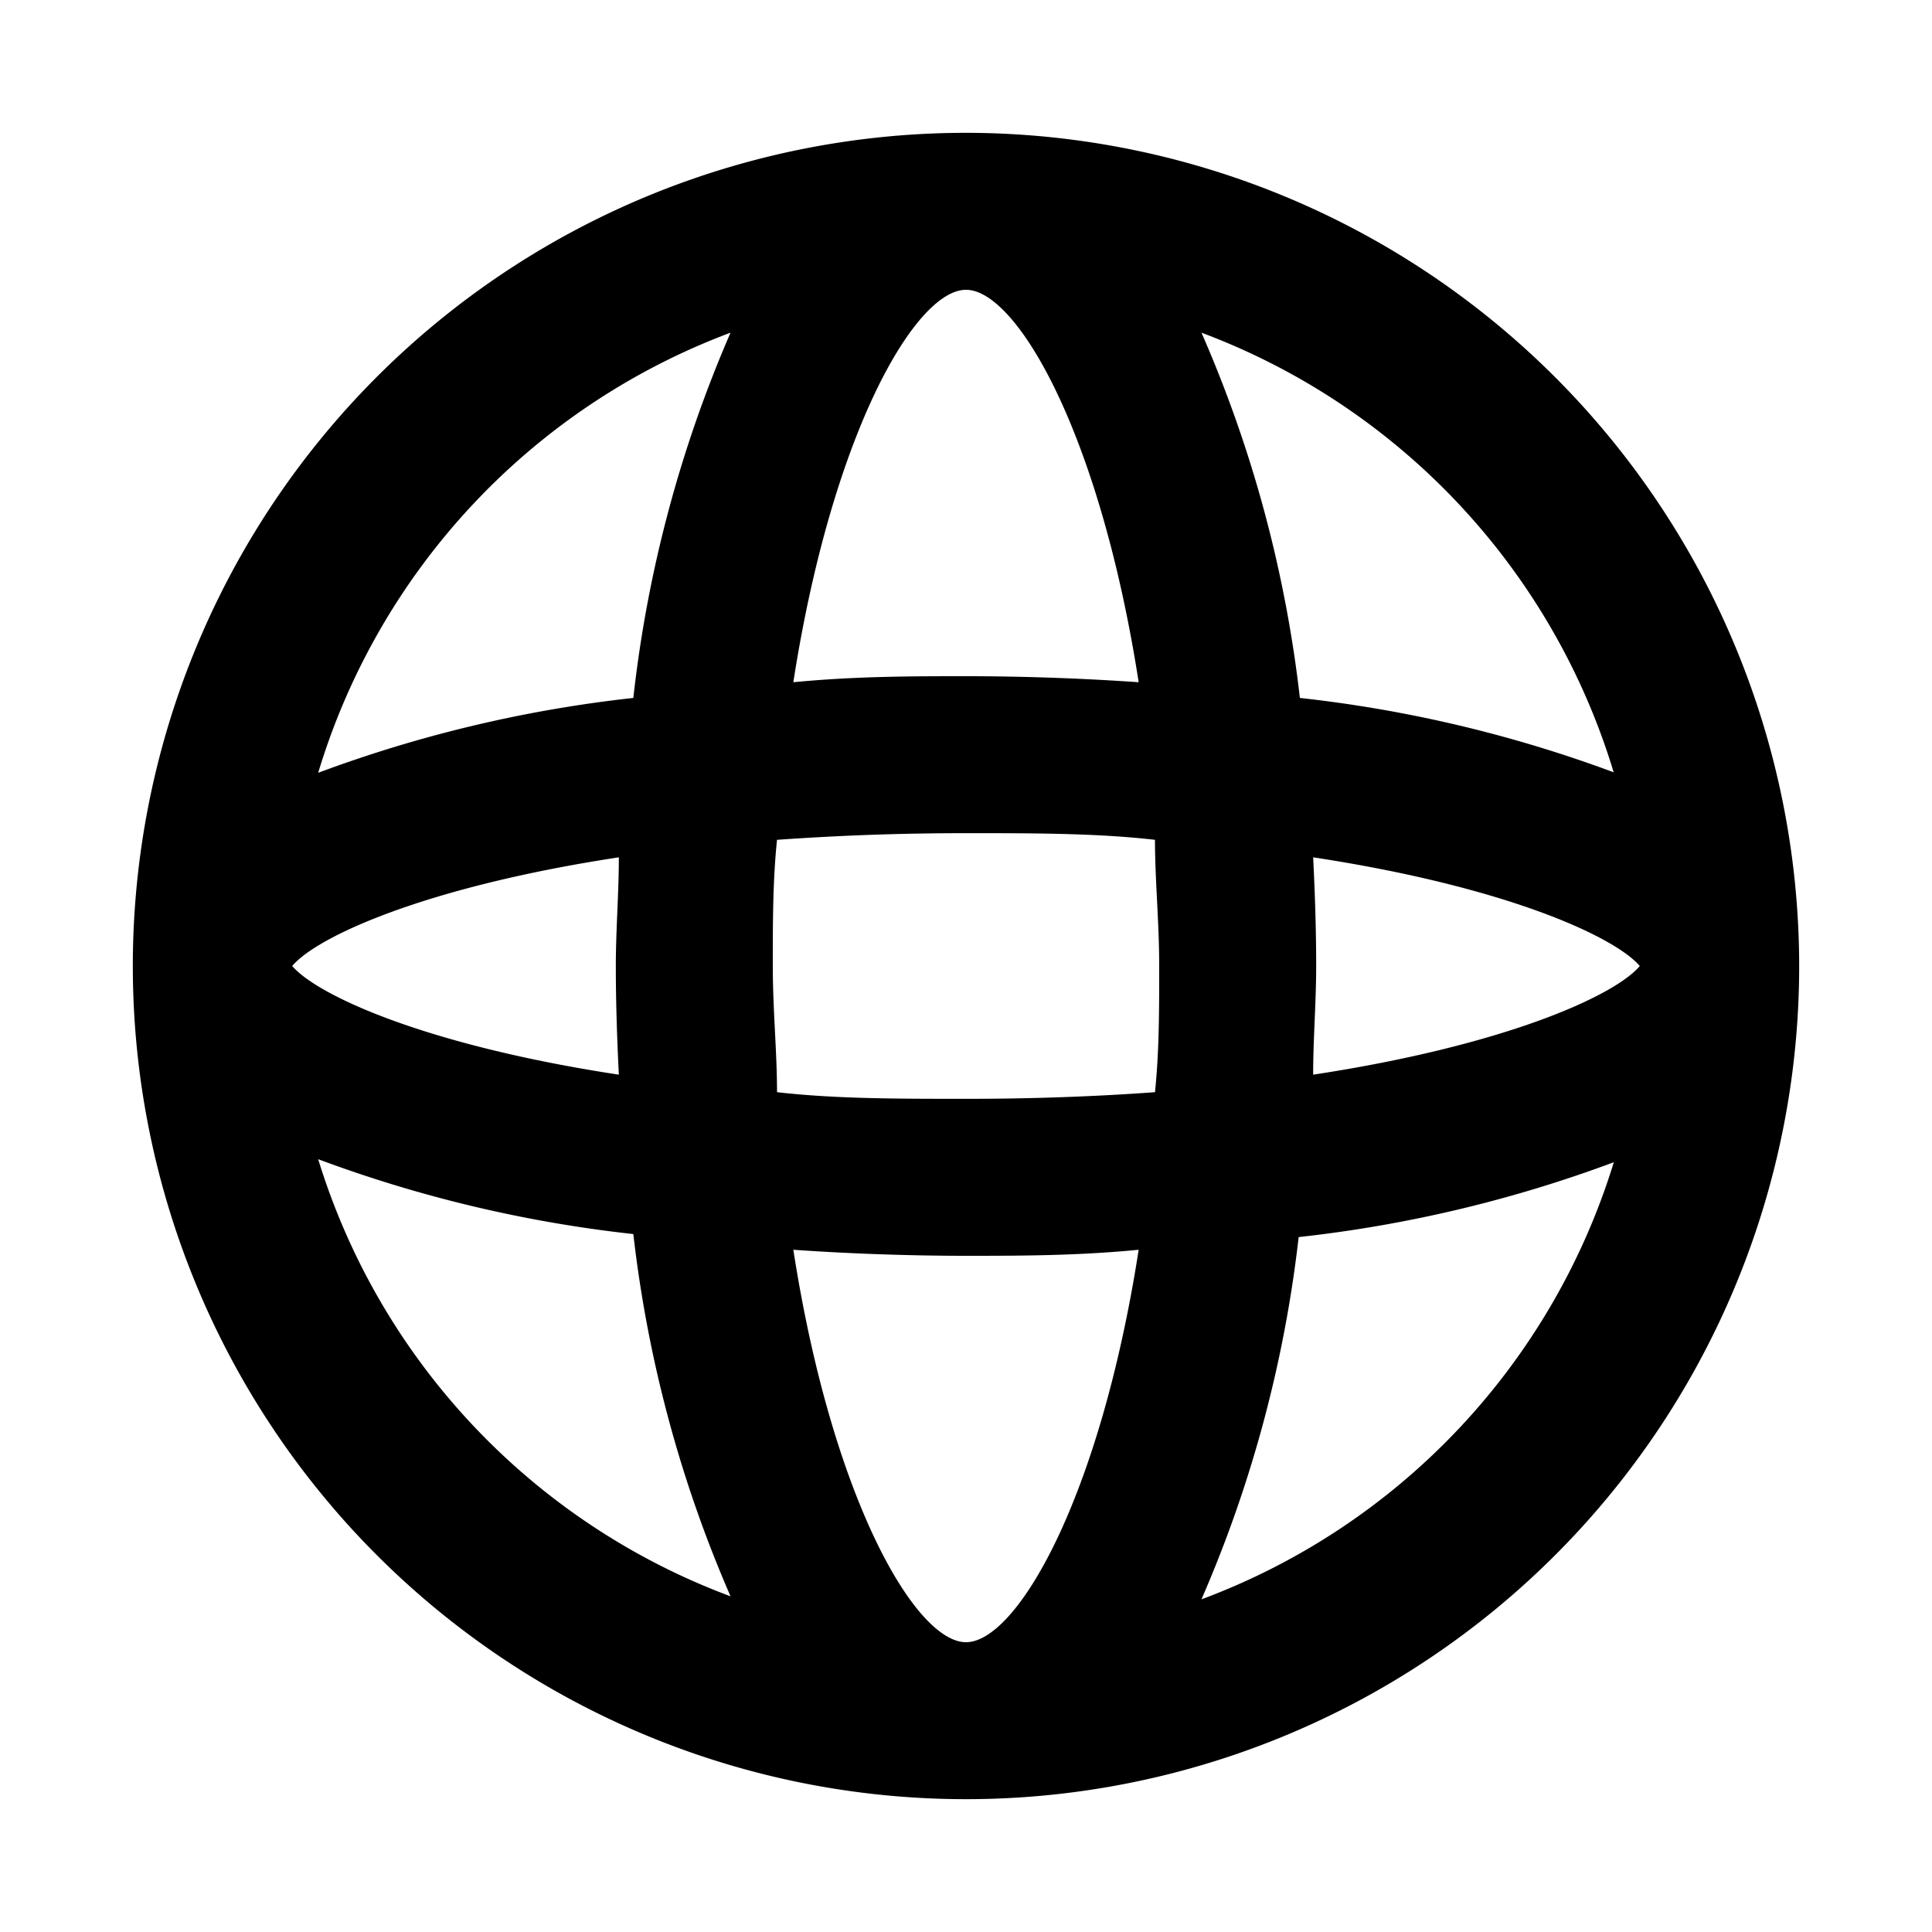 <?xml version="1.0" standalone="no"?><!DOCTYPE svg PUBLIC "-//W3C//DTD SVG 1.1//EN" "http://www.w3.org/Graphics/SVG/1.1/DTD/svg11.dtd"><svg class="icon" width="32px" height="32.00px" viewBox="0 0 1024 1024" version="1.1" xmlns="http://www.w3.org/2000/svg"><path d="M512 70.4A441.6 441.6 0 1 0 953.6 512 441.92 441.92 0 0 0 512 70.4z m0 800c-26.88 0-71.04-76.16-91.52-208 32 2.24 64 3.2 91.52 3.2s58.88 0 91.52-3.2c-20.48 131.84-64.64 208-91.52 208z m0-288c-36.16 0-69.44 0-100.16-3.52 0-21.44-2.24-43.52-2.24-66.88s0-45.44 2.24-66.88c32-2.24 64-3.52 100.16-3.52s69.44 0 100.16 3.52c0 21.44 2.24 43.52 2.24 66.88s0 45.44-2.24 66.88c-30.72 2.24-64 3.52-100.16 3.52z m-184-12.8c-103.04-15.68-160-42.24-173.12-57.6 12.8-15.36 70.08-41.92 173.12-57.6 0 19.2-1.6 38.4-1.6 57.6s0.64 38.4 1.6 57.6zM512 153.6c26.88 0 71.04 76.16 91.52 208-32-2.24-64-3.2-91.52-3.2s-58.88 0-91.52 3.2c20.48-131.84 64.64-208 91.52-208z m184 300.8c103.04 15.68 160 42.24 173.12 57.6-12.8 15.36-70.08 41.92-173.12 57.6 0-19.2 1.6-38.4 1.6-57.6s-0.64-38.4-1.6-57.6z m160-44.8a695.04 695.04 0 0 0-167.04-39.68 672 672 0 0 0-52.16-193.6 360 360 0 0 1 218.56 233.28zM387.2 176.32a672 672 0 0 0-51.52 193.6 695.04 695.04 0 0 0-167.04 39.68 360 360 0 0 1 218.56-233.28zM168.64 614.4a695.04 695.04 0 0 0 167.04 39.68 672 672 0 0 0 51.52 192 360 360 0 0 1-218.56-231.68z m468.16 233.28a672 672 0 0 0 51.52-192 695.04 695.04 0 0 0 167.04-39.68 360 360 0 0 1-218.56 231.68z" /></svg>